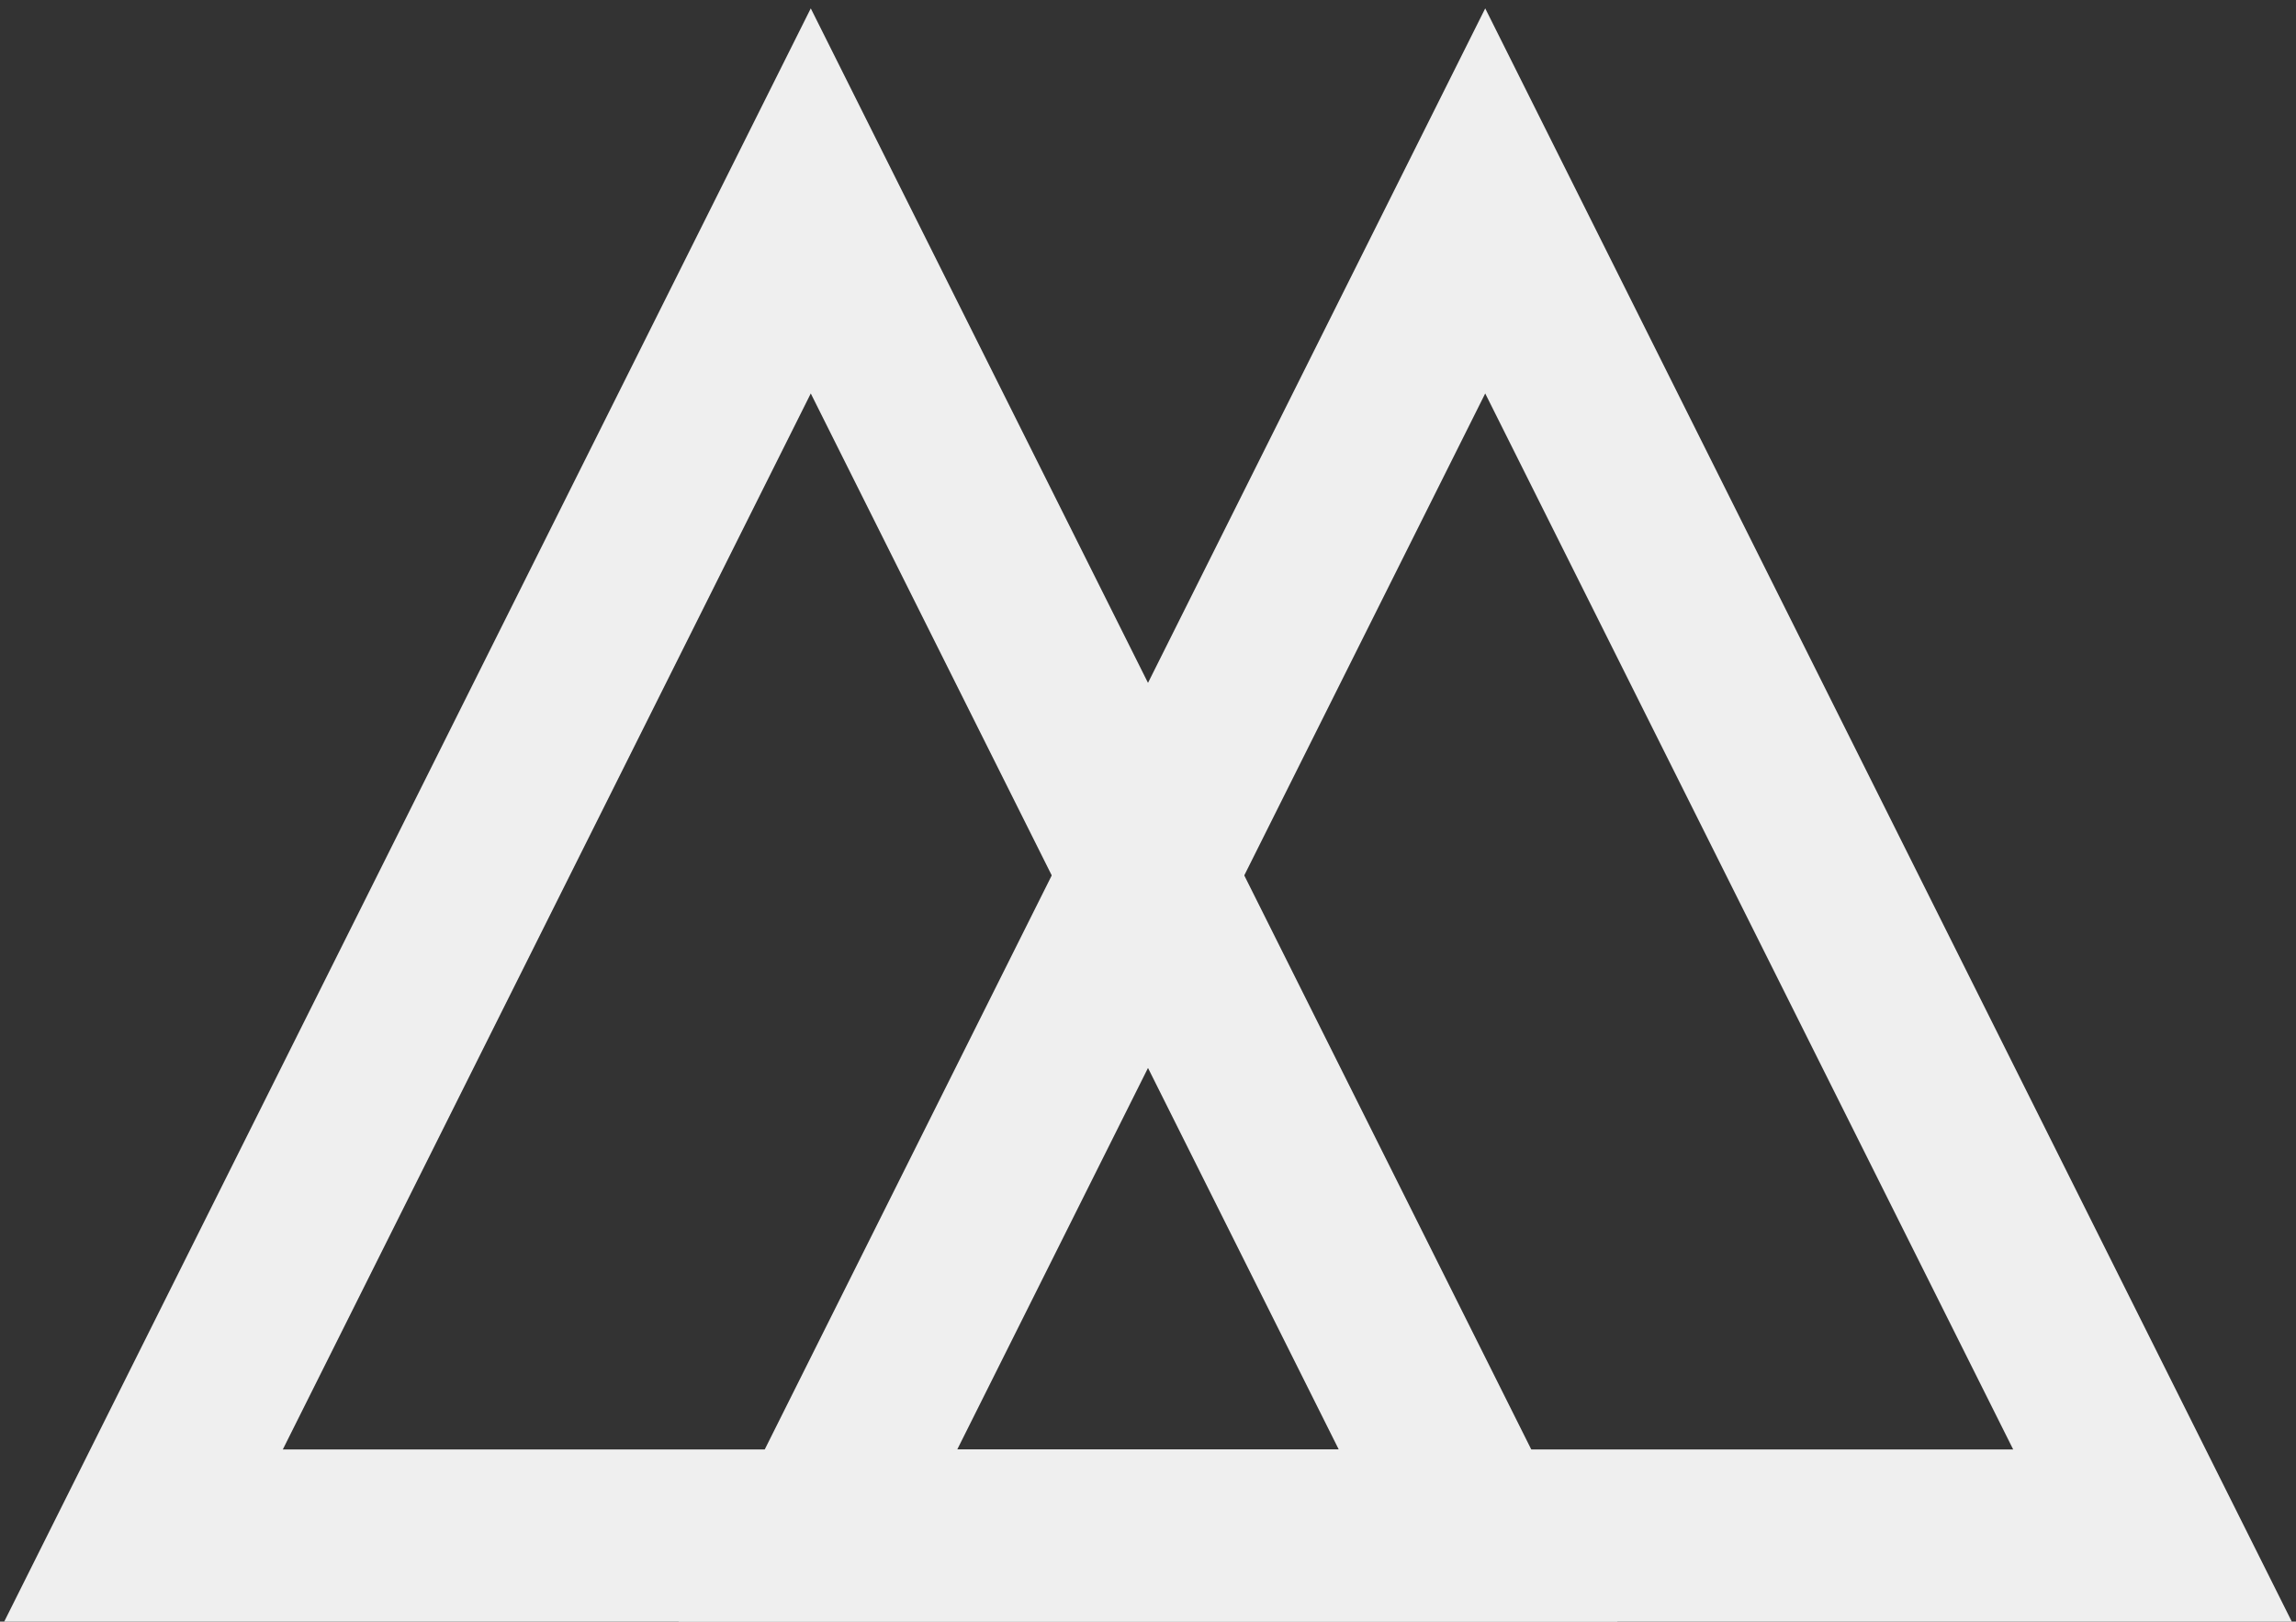 <?xml version="1.0" encoding="UTF-8"?>
<svg width="160px" height="113px" viewBox="0 0 160 113" version="1.1" xmlns="http://www.w3.org/2000/svg" xmlns:xlink="http://www.w3.org/1999/xlink">
    <rect x="0" y="0" width="160" height="113" fill="#333333" stroke="none"/>
    <!-- Generator: Sketch 42 (36781) - http://www.bohemiancoding.com/sketch -->
    <title>OneGEO</title>
    <desc>Created with Sketch.</desc>
    <defs></defs>
    <g id="Page-1" stroke="none" stroke-width="1" fill="none" fill-rule="evenodd">
        <g id="One" transform="translate(10, 14)" stroke-width="12" stroke="#EFEFEF">
            <polygon id="Triangle" points="46.5 0 93 93 0 93"></polygon>
            <polygon id="Triangle" points="93.5 0 140 93 47 93"></polygon>
        </g>
    </g>
</svg>